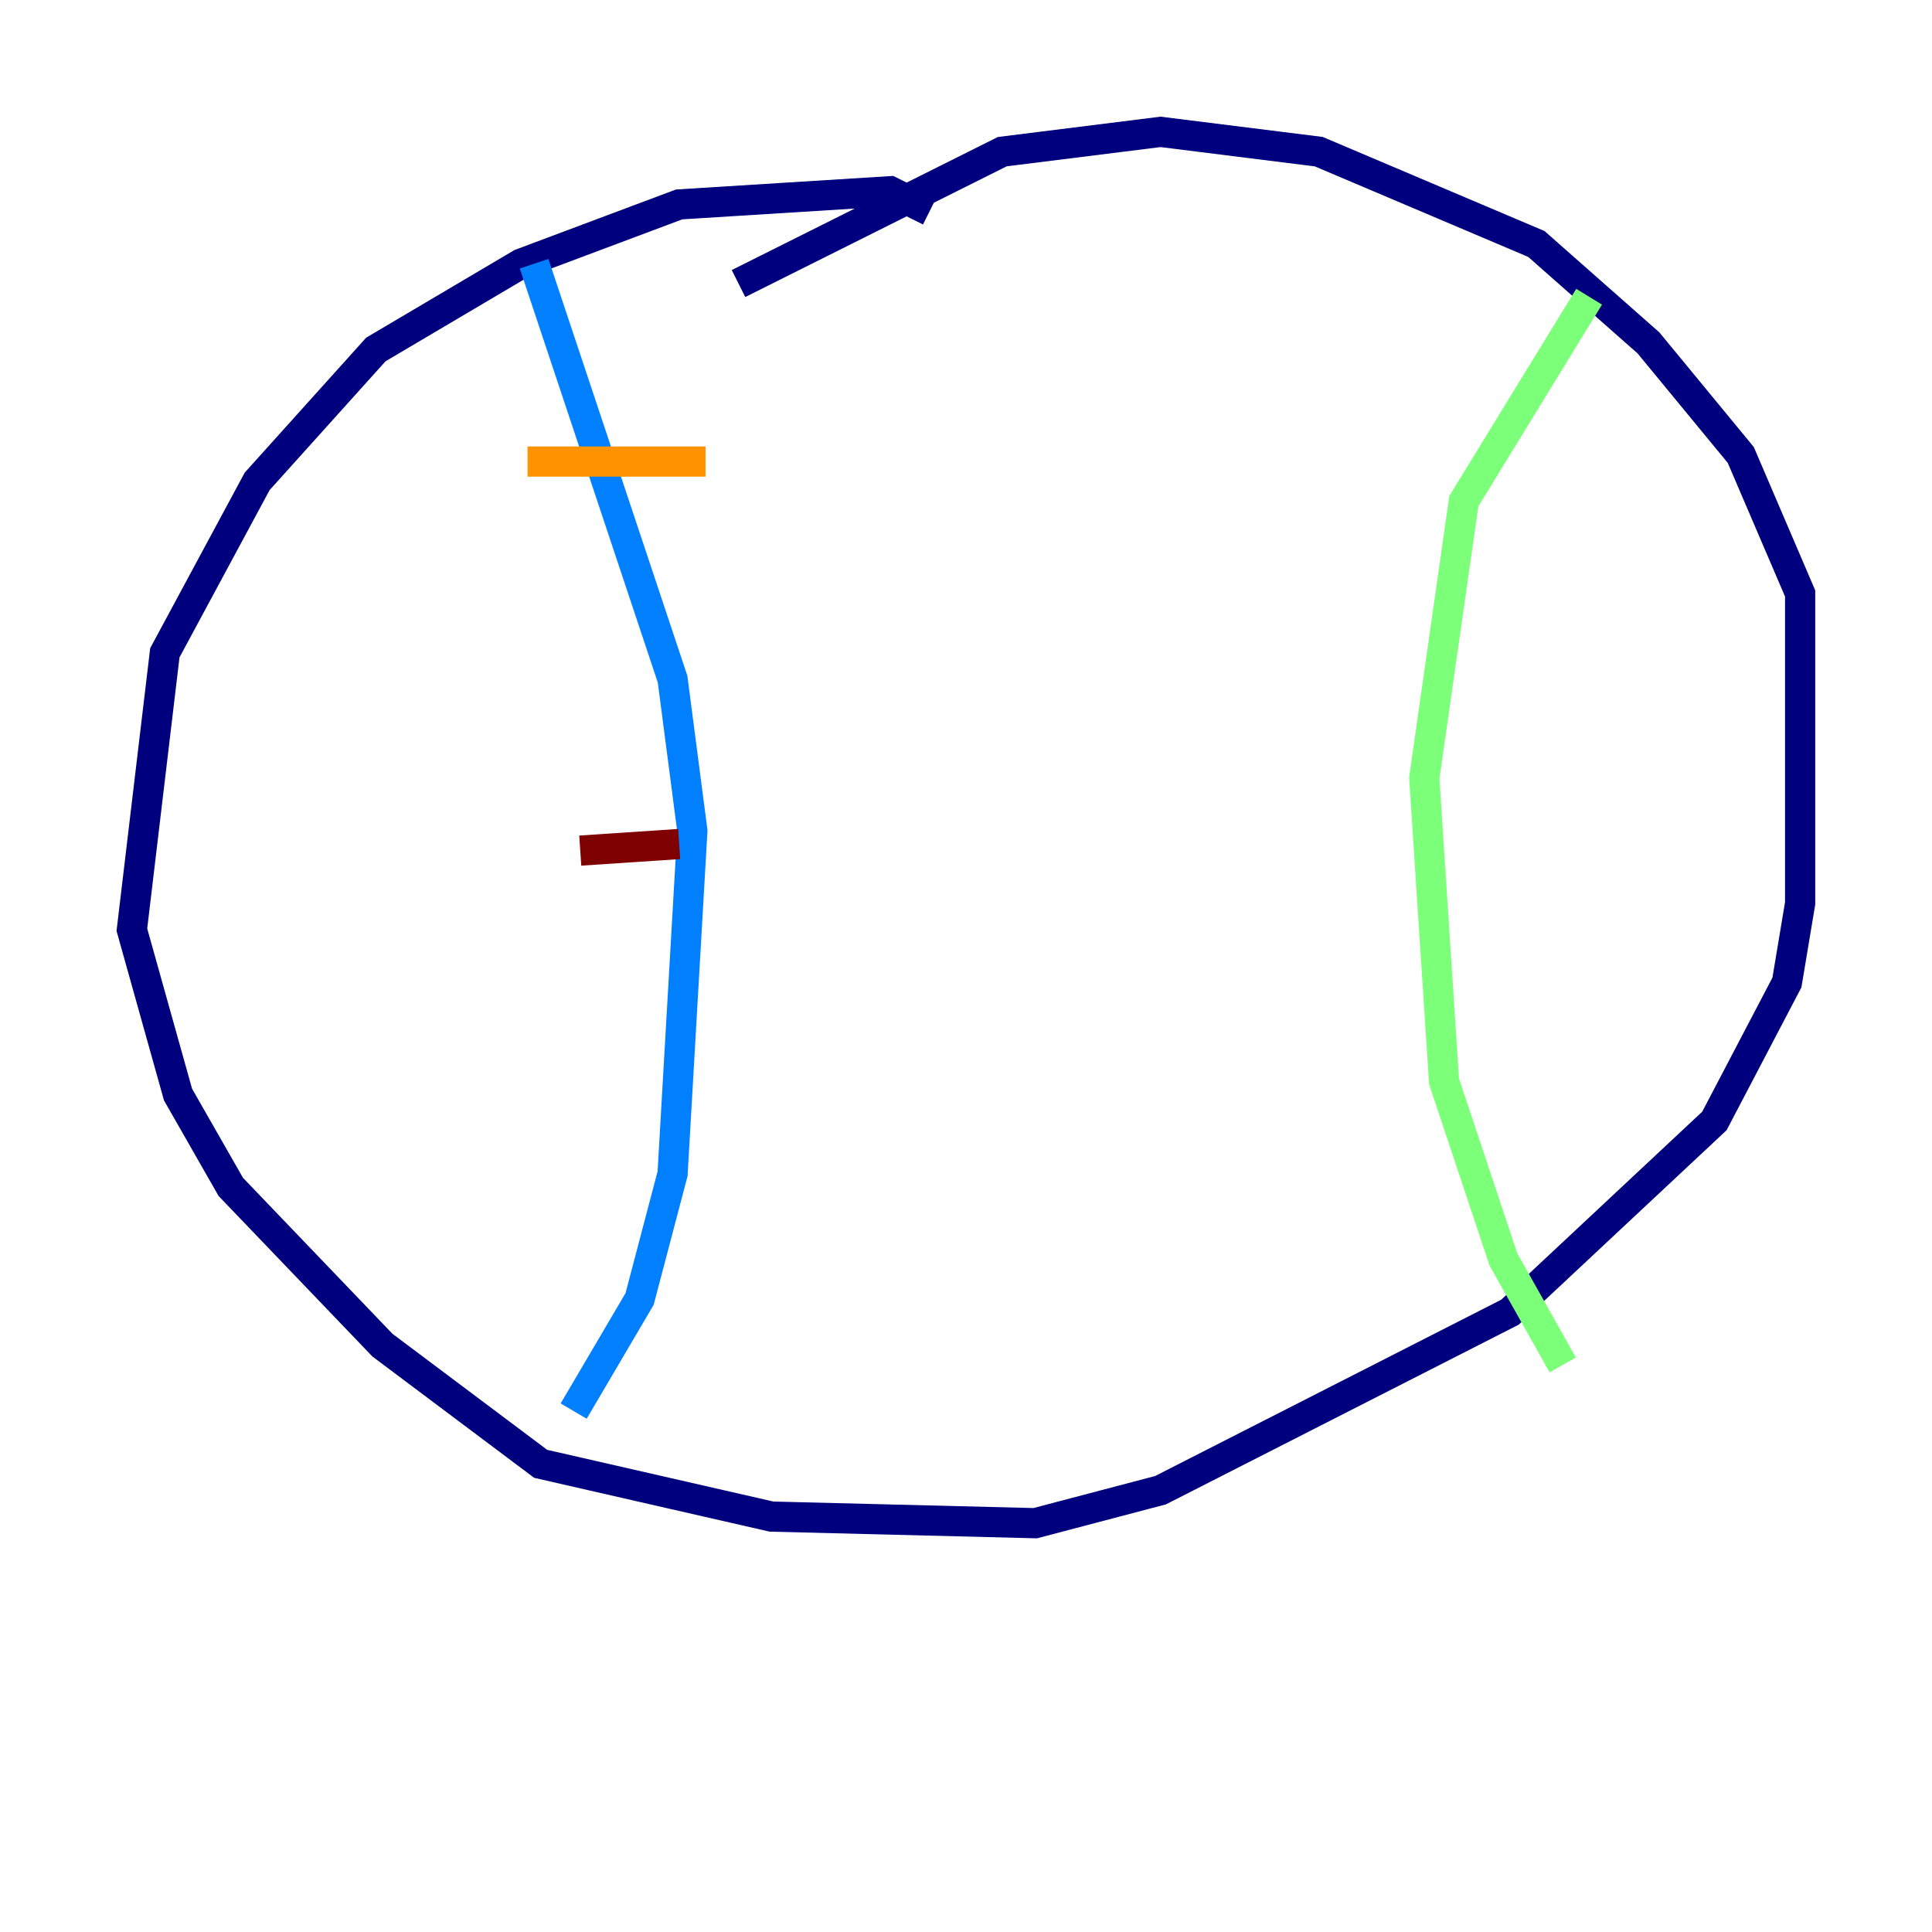 <?xml version="1.0" encoding="utf-8" ?>
<svg baseProfile="tiny" height="128" version="1.2" viewBox="0,0,128,128" width="128" xmlns="http://www.w3.org/2000/svg" xmlns:ev="http://www.w3.org/2001/xml-events" xmlns:xlink="http://www.w3.org/1999/xlink"><defs /><polyline fill="none" points="61.597,13.979 58.976,12.669 44.997,13.543 34.512,17.474 24.901,23.154 17.038,31.891 10.921,43.249 8.737,61.597 11.795,72.519 15.29,78.635 25.338,89.12 35.822,96.983 51.113,100.478 68.587,100.915 76.887,98.73 100.041,86.935 113.584,74.266 118.389,65.092 119.263,59.85 119.263,39.317 115.331,30.143 109.215,22.717 101.788,16.164 87.372,10.048 76.887,8.737 66.403,10.048 48.928,18.785" stroke="#00007f" stroke-width="2" /><polyline fill="none" points="35.386,17.474 44.56,44.997 45.87,55.044 44.56,77.761 42.375,86.061 38.007,93.488" stroke="#0080ff" stroke-width="2" /><polyline fill="none" points="105.283,19.659 96.983,33.201 94.362,51.55 95.672,71.645 99.604,83.44 103.536,90.43" stroke="#7cff79" stroke-width="2" /><polyline fill="none" points="34.949,30.58 46.744,30.58" stroke="#ff9400" stroke-width="2" /><polyline fill="none" points="38.444,56.355 44.997,55.918" stroke="#7f0000" stroke-width="2" /></svg>